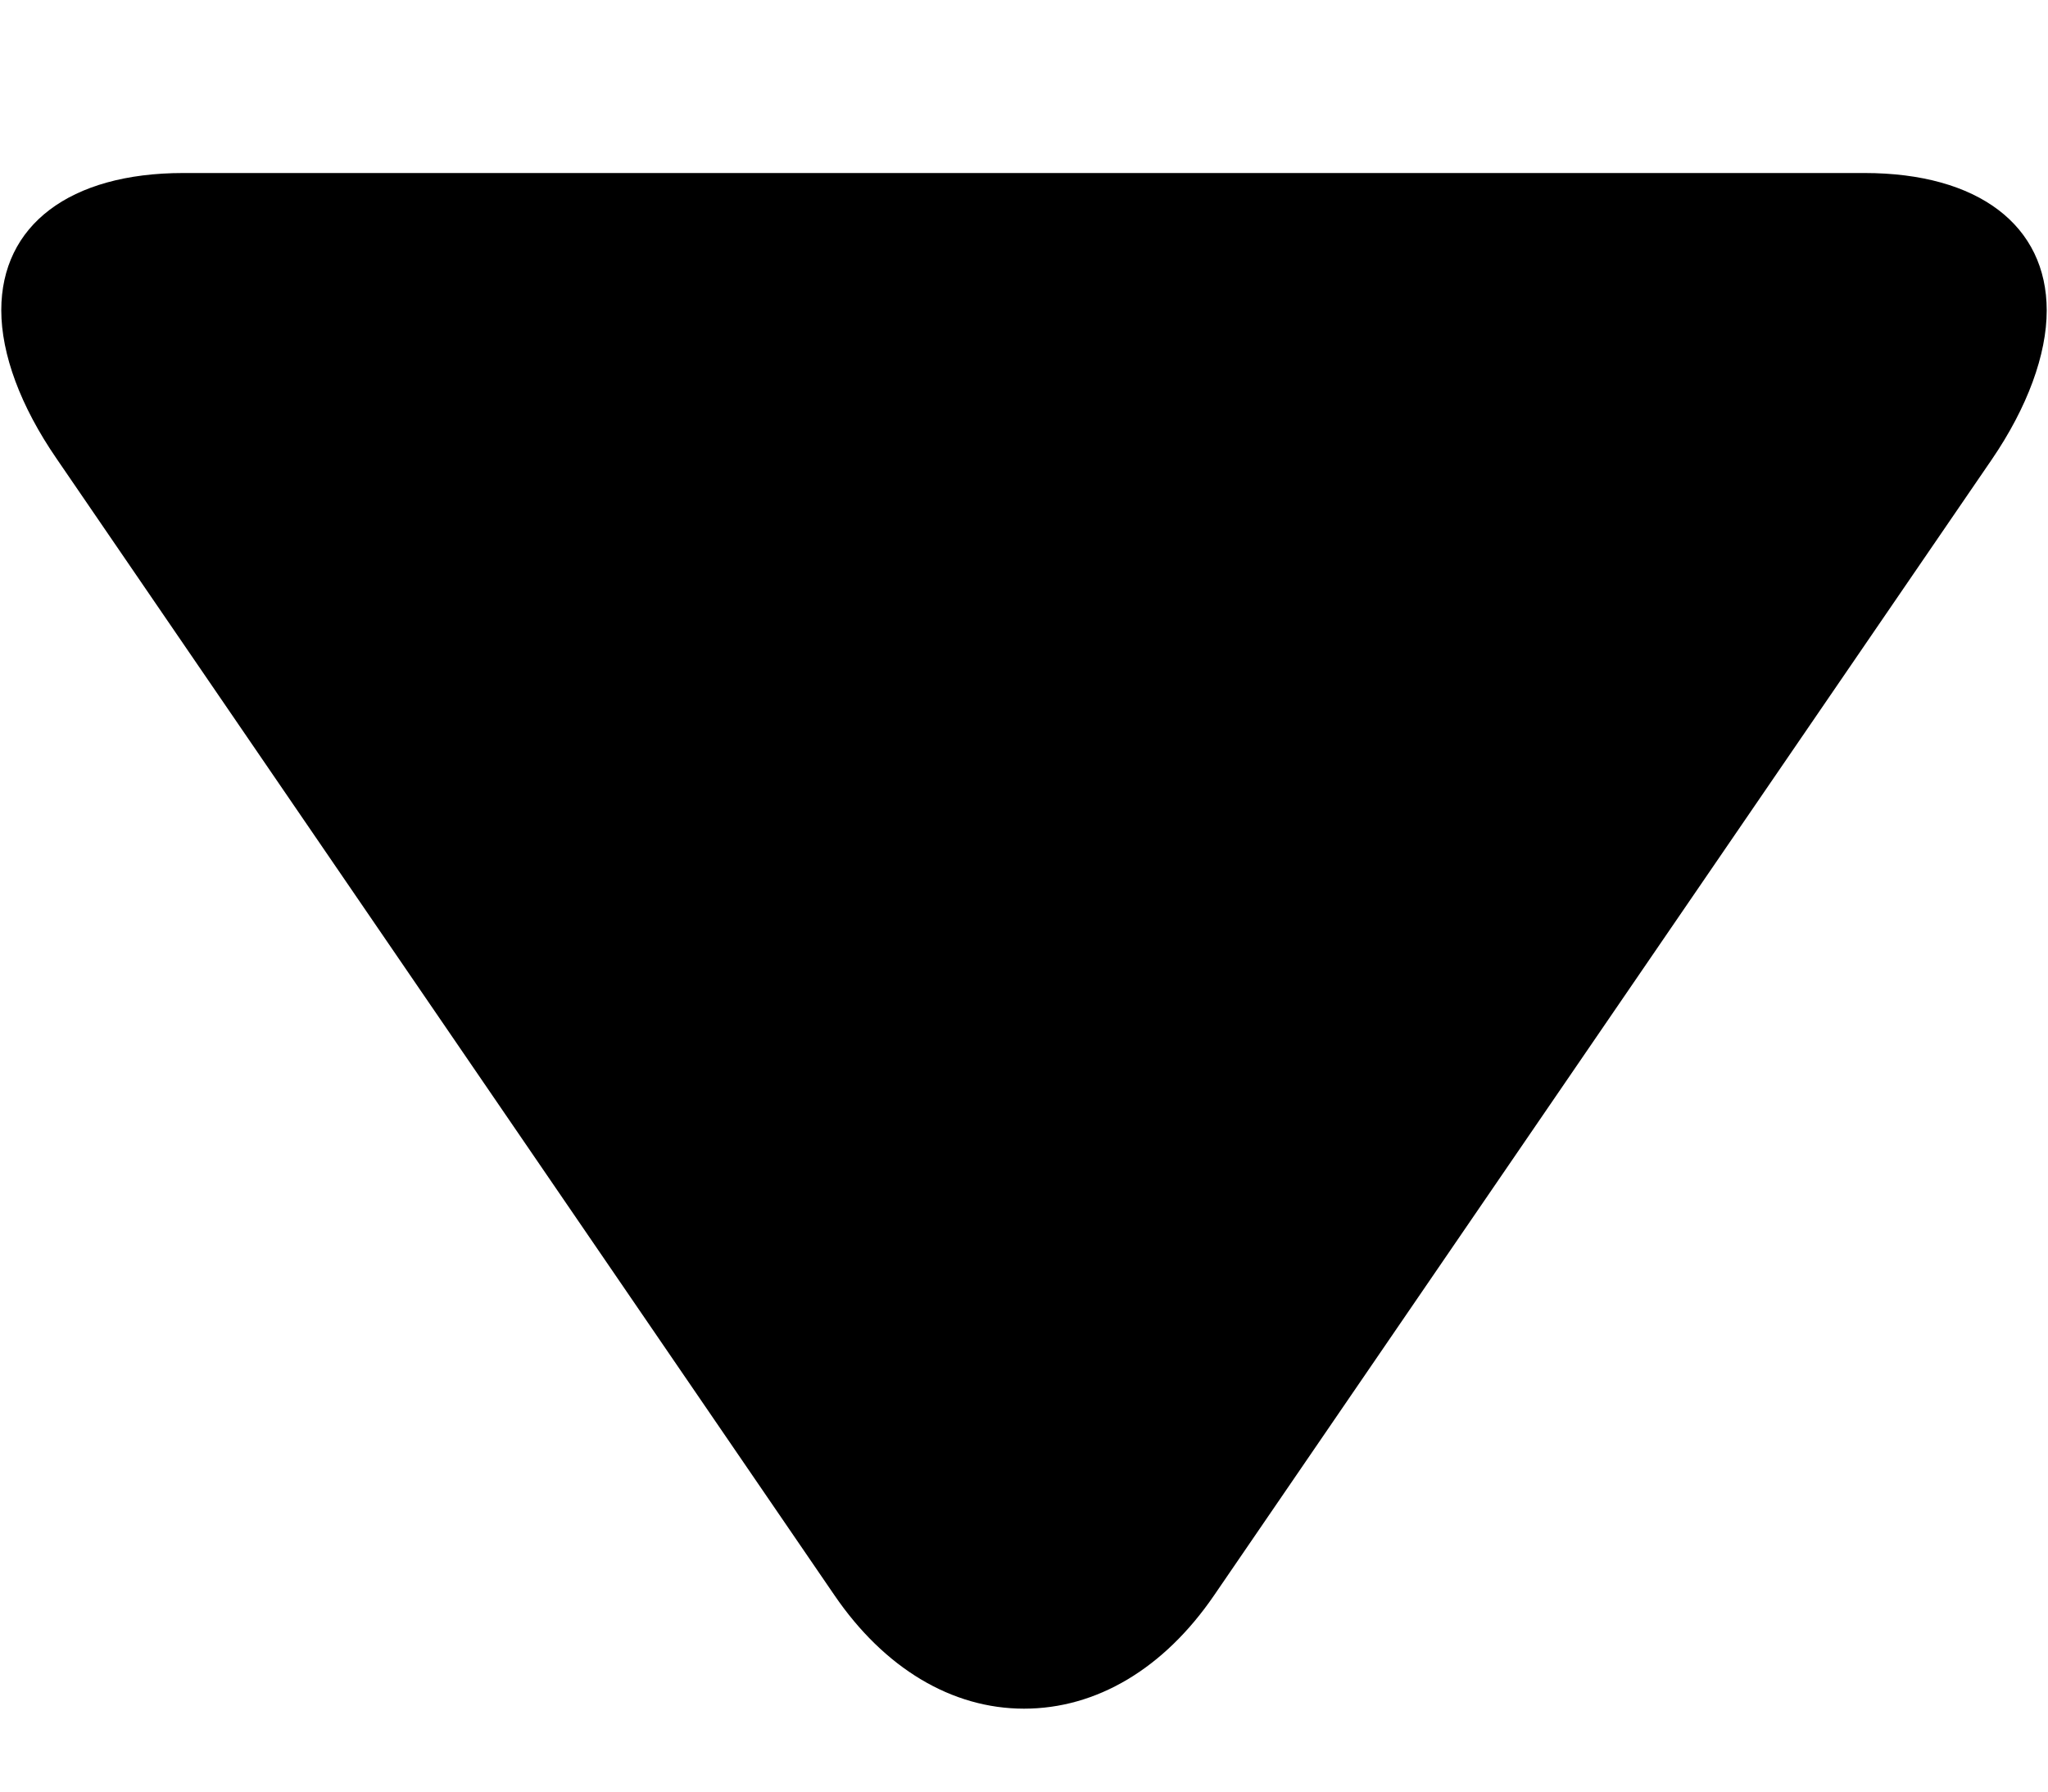 <svg width="8" height="7" viewBox="0 0 8 7" fill="none" xmlns="http://www.w3.org/2000/svg">
  <path d="M4.742 6.234L7.78 1.796C7.92 1.591 7.995 1.385 7.995 1.213C7.995 0.881 7.728 0.676 7.283 0.676L0.716 0.676C0.271 0.676 0.005 0.881 0.005 1.212C0.005 1.384 0.08 1.587 0.221 1.792L3.259 6.232C3.454 6.518 3.718 6.676 4 6.676C4.283 6.676 4.546 6.52 4.742 6.234Z" fill="black"/>
</svg>
